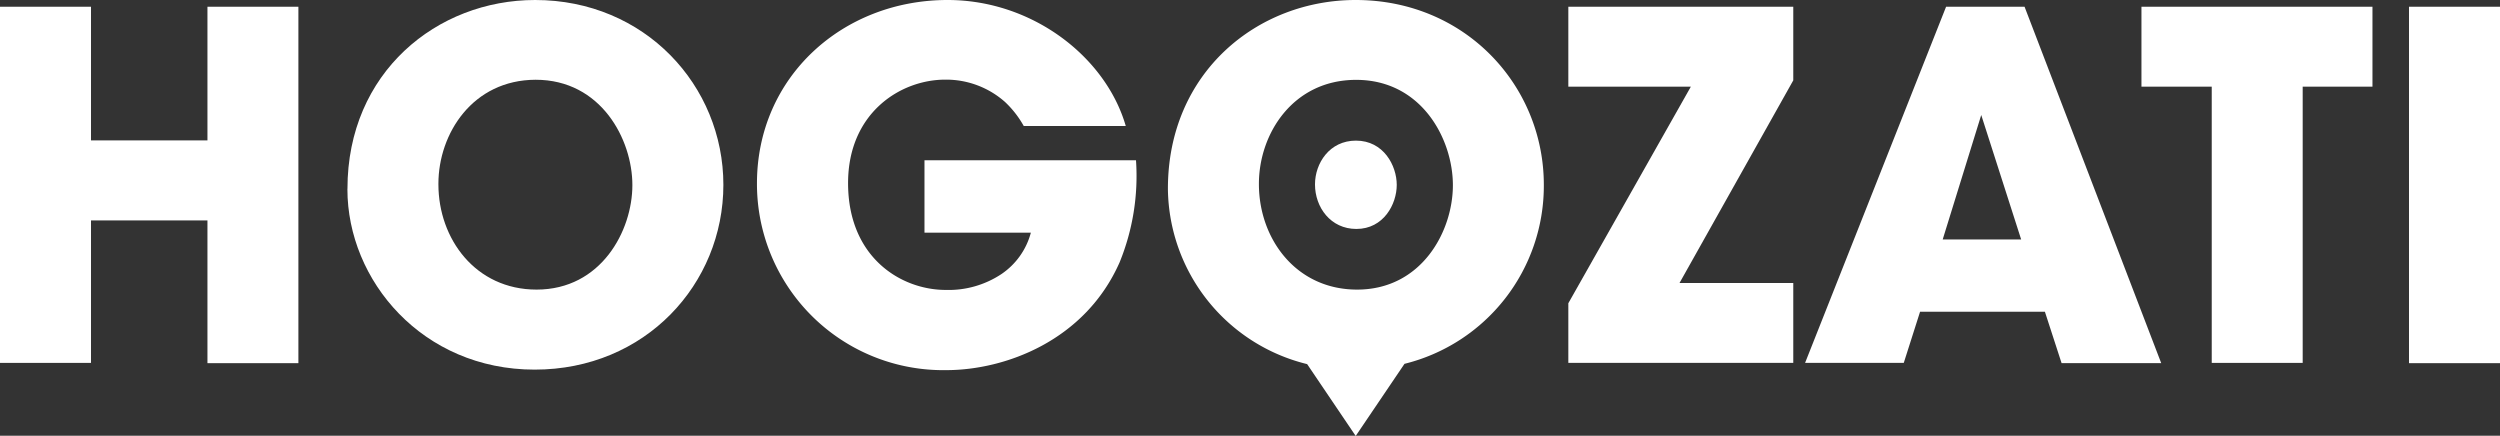 <svg xmlns="http://www.w3.org/2000/svg" viewBox="0 0 448.9 78.24"><rect x="0" y="0" width="448.9" height="78.24" fill="#333333" stroke="none"/><defs><style>.cls-1{fill:#fff;}</style></defs><title>Asset 1</title><g id="Layer_2" data-name="Layer 2"><g id="Layer_1-2" data-name="Layer 1"><path class="cls-1" d="M0,65.16V1.21H16.34v24H37.25v-24H53.58v64H37.25V39.58H16.34V65.16Z"/><path class="cls-1" d="M62.39,33.88C62.39,13,78.46,0,96.09,0c19.71,0,33.8,15.38,33.8,33.19S115.88,66.37,96,66.37c-20.14,0-33.62-16-33.62-32.41Zm16.33-.78C78.72,42.87,85.37,52,96.35,52c11.58,0,17.2-10.55,17.2-18.76s-5.62-18.92-17.37-18.92C84.86,14.35,78.72,24,78.72,33Z"/><path class="cls-1" d="M301.57,50.82H322V65.16H281.61V54.45l22-38.89h-22V1.21H322V14.43Z"/><path class="cls-1" d="M341.84,65.16H324.12L349.44,1.21h14.09l24.54,64H370.18l-3-9.24H344.77Zm13.91-44.51L348.83,43h14.09Z"/><path class="cls-1" d="M397.14,15.56H384.52V1.21H426V15.56H413.47v49.6H397.14Z"/><path class="cls-1" d="M432.56,1.21H448.9v64H432.56Z"/><path class="cls-1" d="M166,28.78v13h19.1a13,13,0,0,1-5.28,7.43,17.14,17.14,0,0,1-10,2.85c-8,0-17.54-5.79-17.54-19.18,0-12.62,9.42-18.58,17.45-18.58a15.94,15.94,0,0,1,10.72,4,17.85,17.85,0,0,1,3.37,4.32h18.32C198.58,10.28,185.44,0,170.15,0c-18.85,0-34.23,13.83-34.23,32.93a33.44,33.44,0,0,0,34,33.53c10.55,0,24.9-5.27,31.12-19.36a41.06,41.06,0,0,0,2.94-18.32Z"/><path class="cls-1" d="M277.21,33.19C277.21,15.38,263.12,0,243.42,0c-17.63,0-33.71,13-33.71,33.88V34a32.77,32.77,0,0,0,25,31.38l8.72,12.9,8.76-12.95A32.93,32.93,0,0,0,277.21,33.19ZM243.68,52c-11,0-17.63-9.16-17.63-18.93V33c0-9,6.13-18.66,17.46-18.66,11.75,0,17.37,10.63,17.37,18.92S255.26,52,243.68,52Z"/><path class="cls-1" d="M243.48,25.25c-4.77,0-7.36,4.08-7.36,7.86v0c0,4.12,2.81,8,7.43,8,4.89,0,7.25-4.45,7.25-7.91S248.44,25.25,243.48,25.25Z"/></g></g></svg>